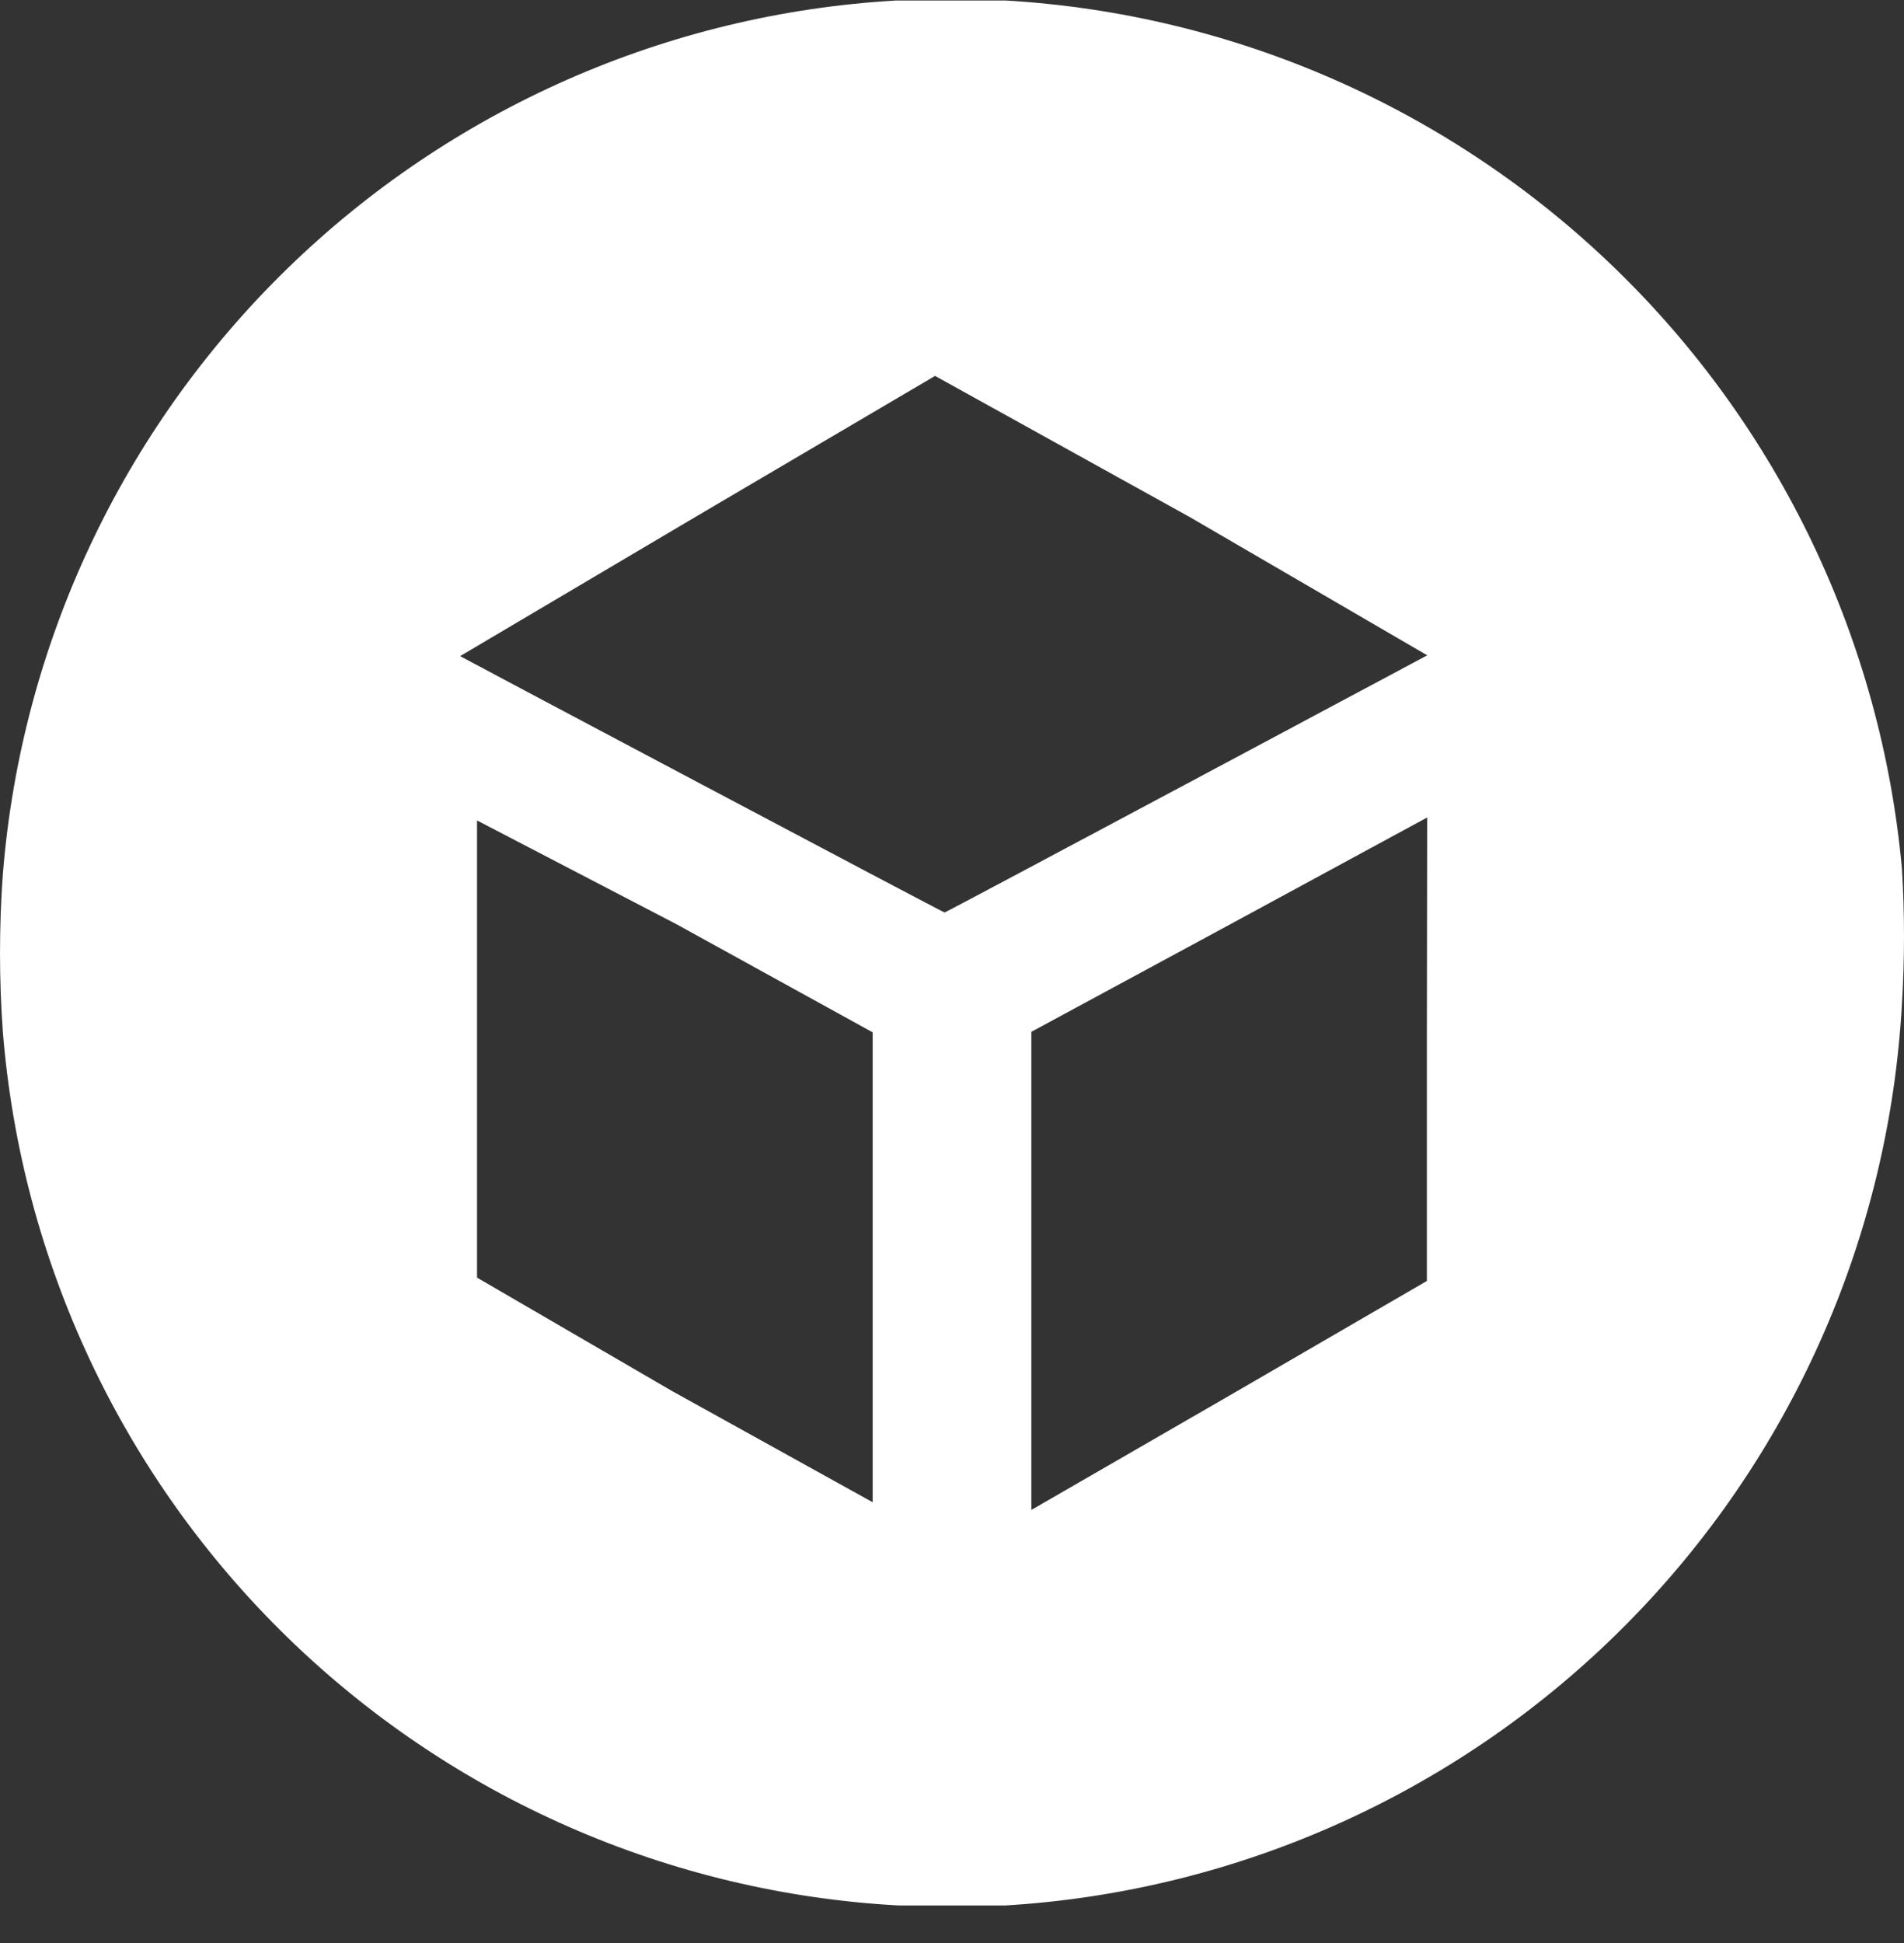 <svg width="50" height="51" viewBox="0 0 50 51" fill="none" xmlns="http://www.w3.org/2000/svg">
<rect x="0" y="0" width="50" height="51" fill="#333333" stroke="none"/>
<path d="M23.542 0.013C17.523 0.355 11.831 2.865 7.518 7.077C3.204 11.29 0.561 16.921 0.076 22.93C-0.025 24.318 -0.025 25.71 0.076 27.097C0.563 33.116 3.214 38.755 7.539 42.968C11.864 47.182 17.569 49.686 23.598 50.015H26.403C32.547 49.644 38.34 47.028 42.68 42.664C47.021 38.3 49.607 32.493 49.946 26.347C50.018 25.168 50.018 23.985 49.946 22.805C49.402 16.817 46.727 11.222 42.407 7.039C38.087 2.856 32.408 0.362 26.405 0.013L23.542 0.013ZM31.251 13.576L37.48 17.201C37.48 17.201 24.846 23.951 24.805 23.951C24.763 23.951 12.108 17.243 12.083 17.222L18.321 13.534L24.555 9.867L31.251 13.576ZM17.759 24.256L22.917 27.097V39.431L17.652 36.514L12.527 33.535V21.535L17.759 24.256ZM37.47 27.531V33.623L32.293 36.627L27.084 39.633V27.083L32.27 24.281L37.478 21.457L37.47 27.531Z" fill="white"/>
</svg>

